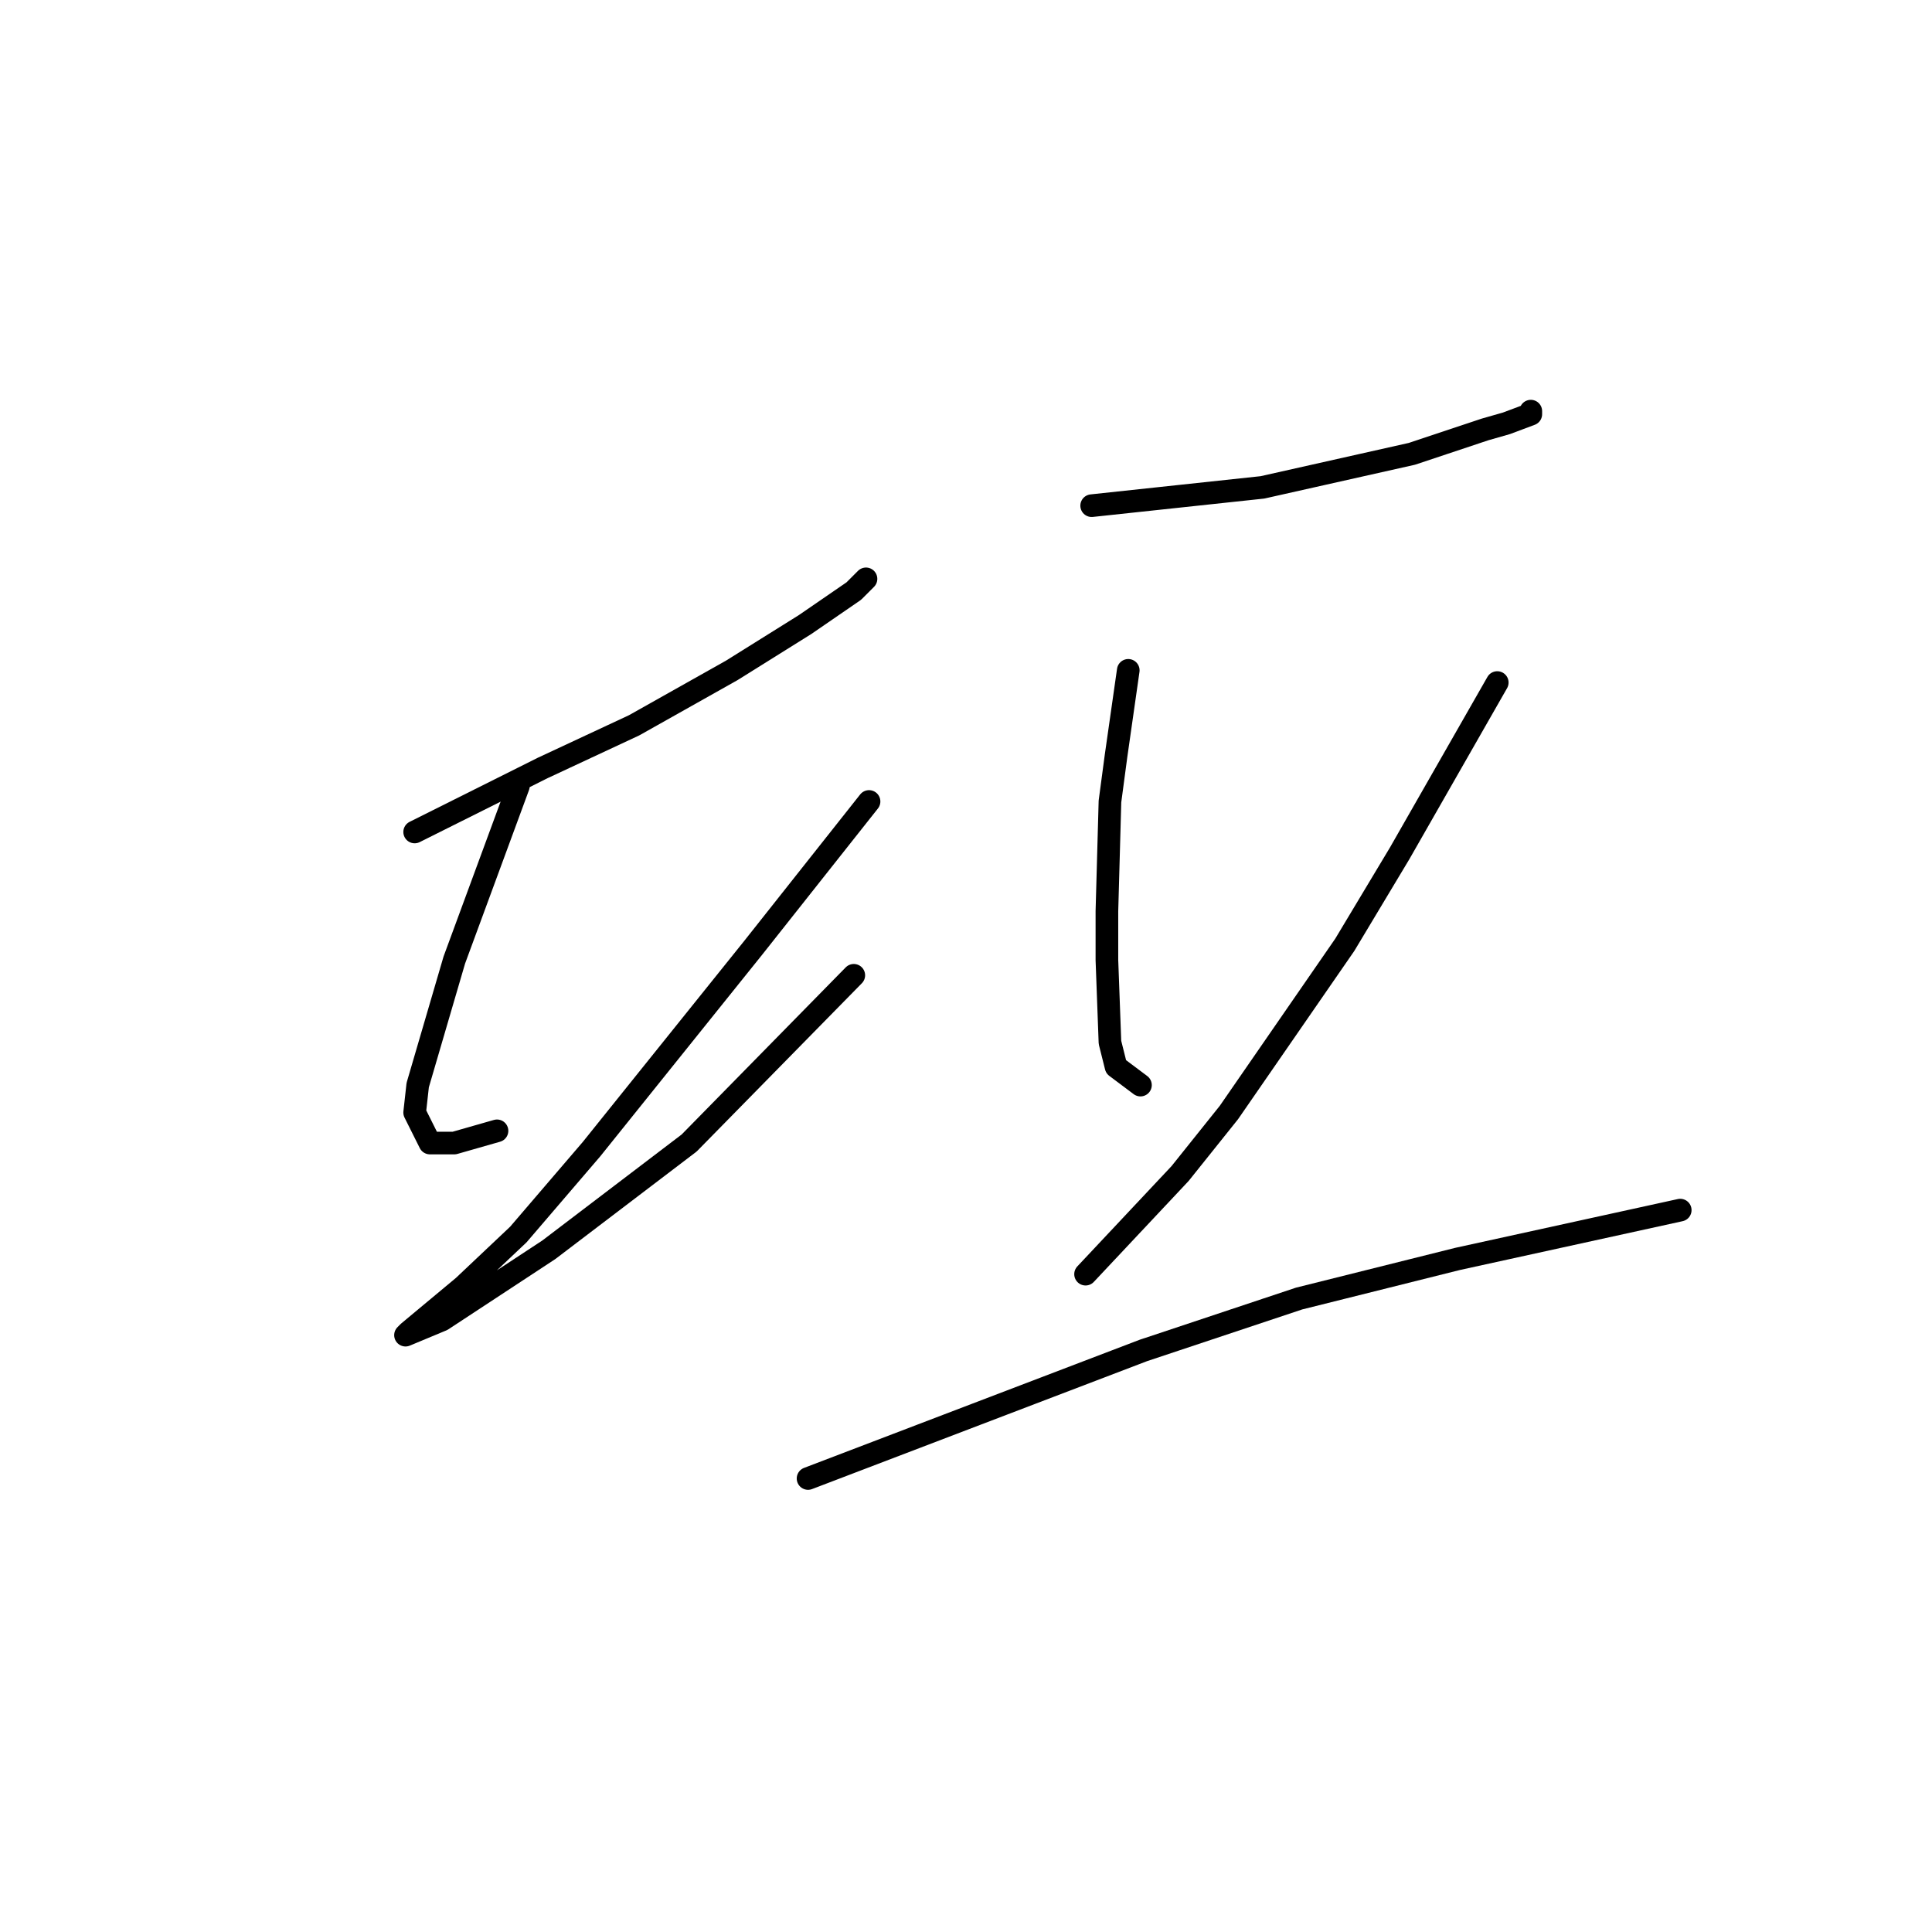 <?xml version="1.0" standalone="no"?>
    <svg width="256" height="256" xmlns="http://www.w3.org/2000/svg" version="1.1">
    <polyline stroke="black" stroke-width="3" stroke-linecap="round" fill="transparent" stroke-linejoin="round" points="54.945 110.241 60.602 107.413 66.259 104.584 71.916 101.755 84.039 96.098 96.969 88.825 106.667 82.764 113.132 78.319 114.749 76.702 114.749 76.702 " />
        <polyline stroke="black" stroke-width="3" stroke-linecap="round" fill="transparent" stroke-linejoin="round" points="68.683 104.18 65.855 111.858 63.026 119.535 60.198 127.213 55.349 143.78 54.945 147.417 56.965 151.458 60.198 151.458 65.855 149.841 65.855 149.841 " />
        <polyline stroke="black" stroke-width="3" stroke-linecap="round" fill="transparent" stroke-linejoin="round" points="115.153 106.2 107.475 115.898 99.798 125.596 78.381 152.266 68.683 163.58 61.41 170.45 56.561 174.49 54.136 176.511 53.732 176.915 58.581 174.894 72.724 165.601 91.312 151.458 113.132 129.233 113.132 129.233 " />
        <polyline stroke="black" stroke-width="3" stroke-linecap="round" fill="transparent" stroke-linejoin="round" points="144.651 67.004 155.965 65.792 167.28 64.58 187.08 60.135 196.778 56.902 199.606 56.094 202.839 54.882 202.839 54.478 202.839 54.478 " />
        <polyline stroke="black" stroke-width="3" stroke-linecap="round" fill="transparent" stroke-linejoin="round" points="149.5 88.825 148.692 94.482 147.884 100.139 147.075 106.2 146.671 120.747 146.671 127.213 147.075 138.123 147.884 141.356 151.116 143.78 151.116 143.78 " />
        <polyline stroke="black" stroke-width="3" stroke-linecap="round" fill="transparent" stroke-linejoin="round" points="198.394 90.441 191.929 101.755 185.463 113.07 178.19 125.192 162.835 147.417 156.369 155.498 143.843 168.833 143.843 168.833 " />
        <polyline stroke="black" stroke-width="3" stroke-linecap="round" fill="transparent" stroke-linejoin="round" points="107.071 195.907 129.296 187.421 151.52 178.935 172.129 172.066 193.141 166.813 222.639 160.347 222.639 160.347 " />
        </svg>